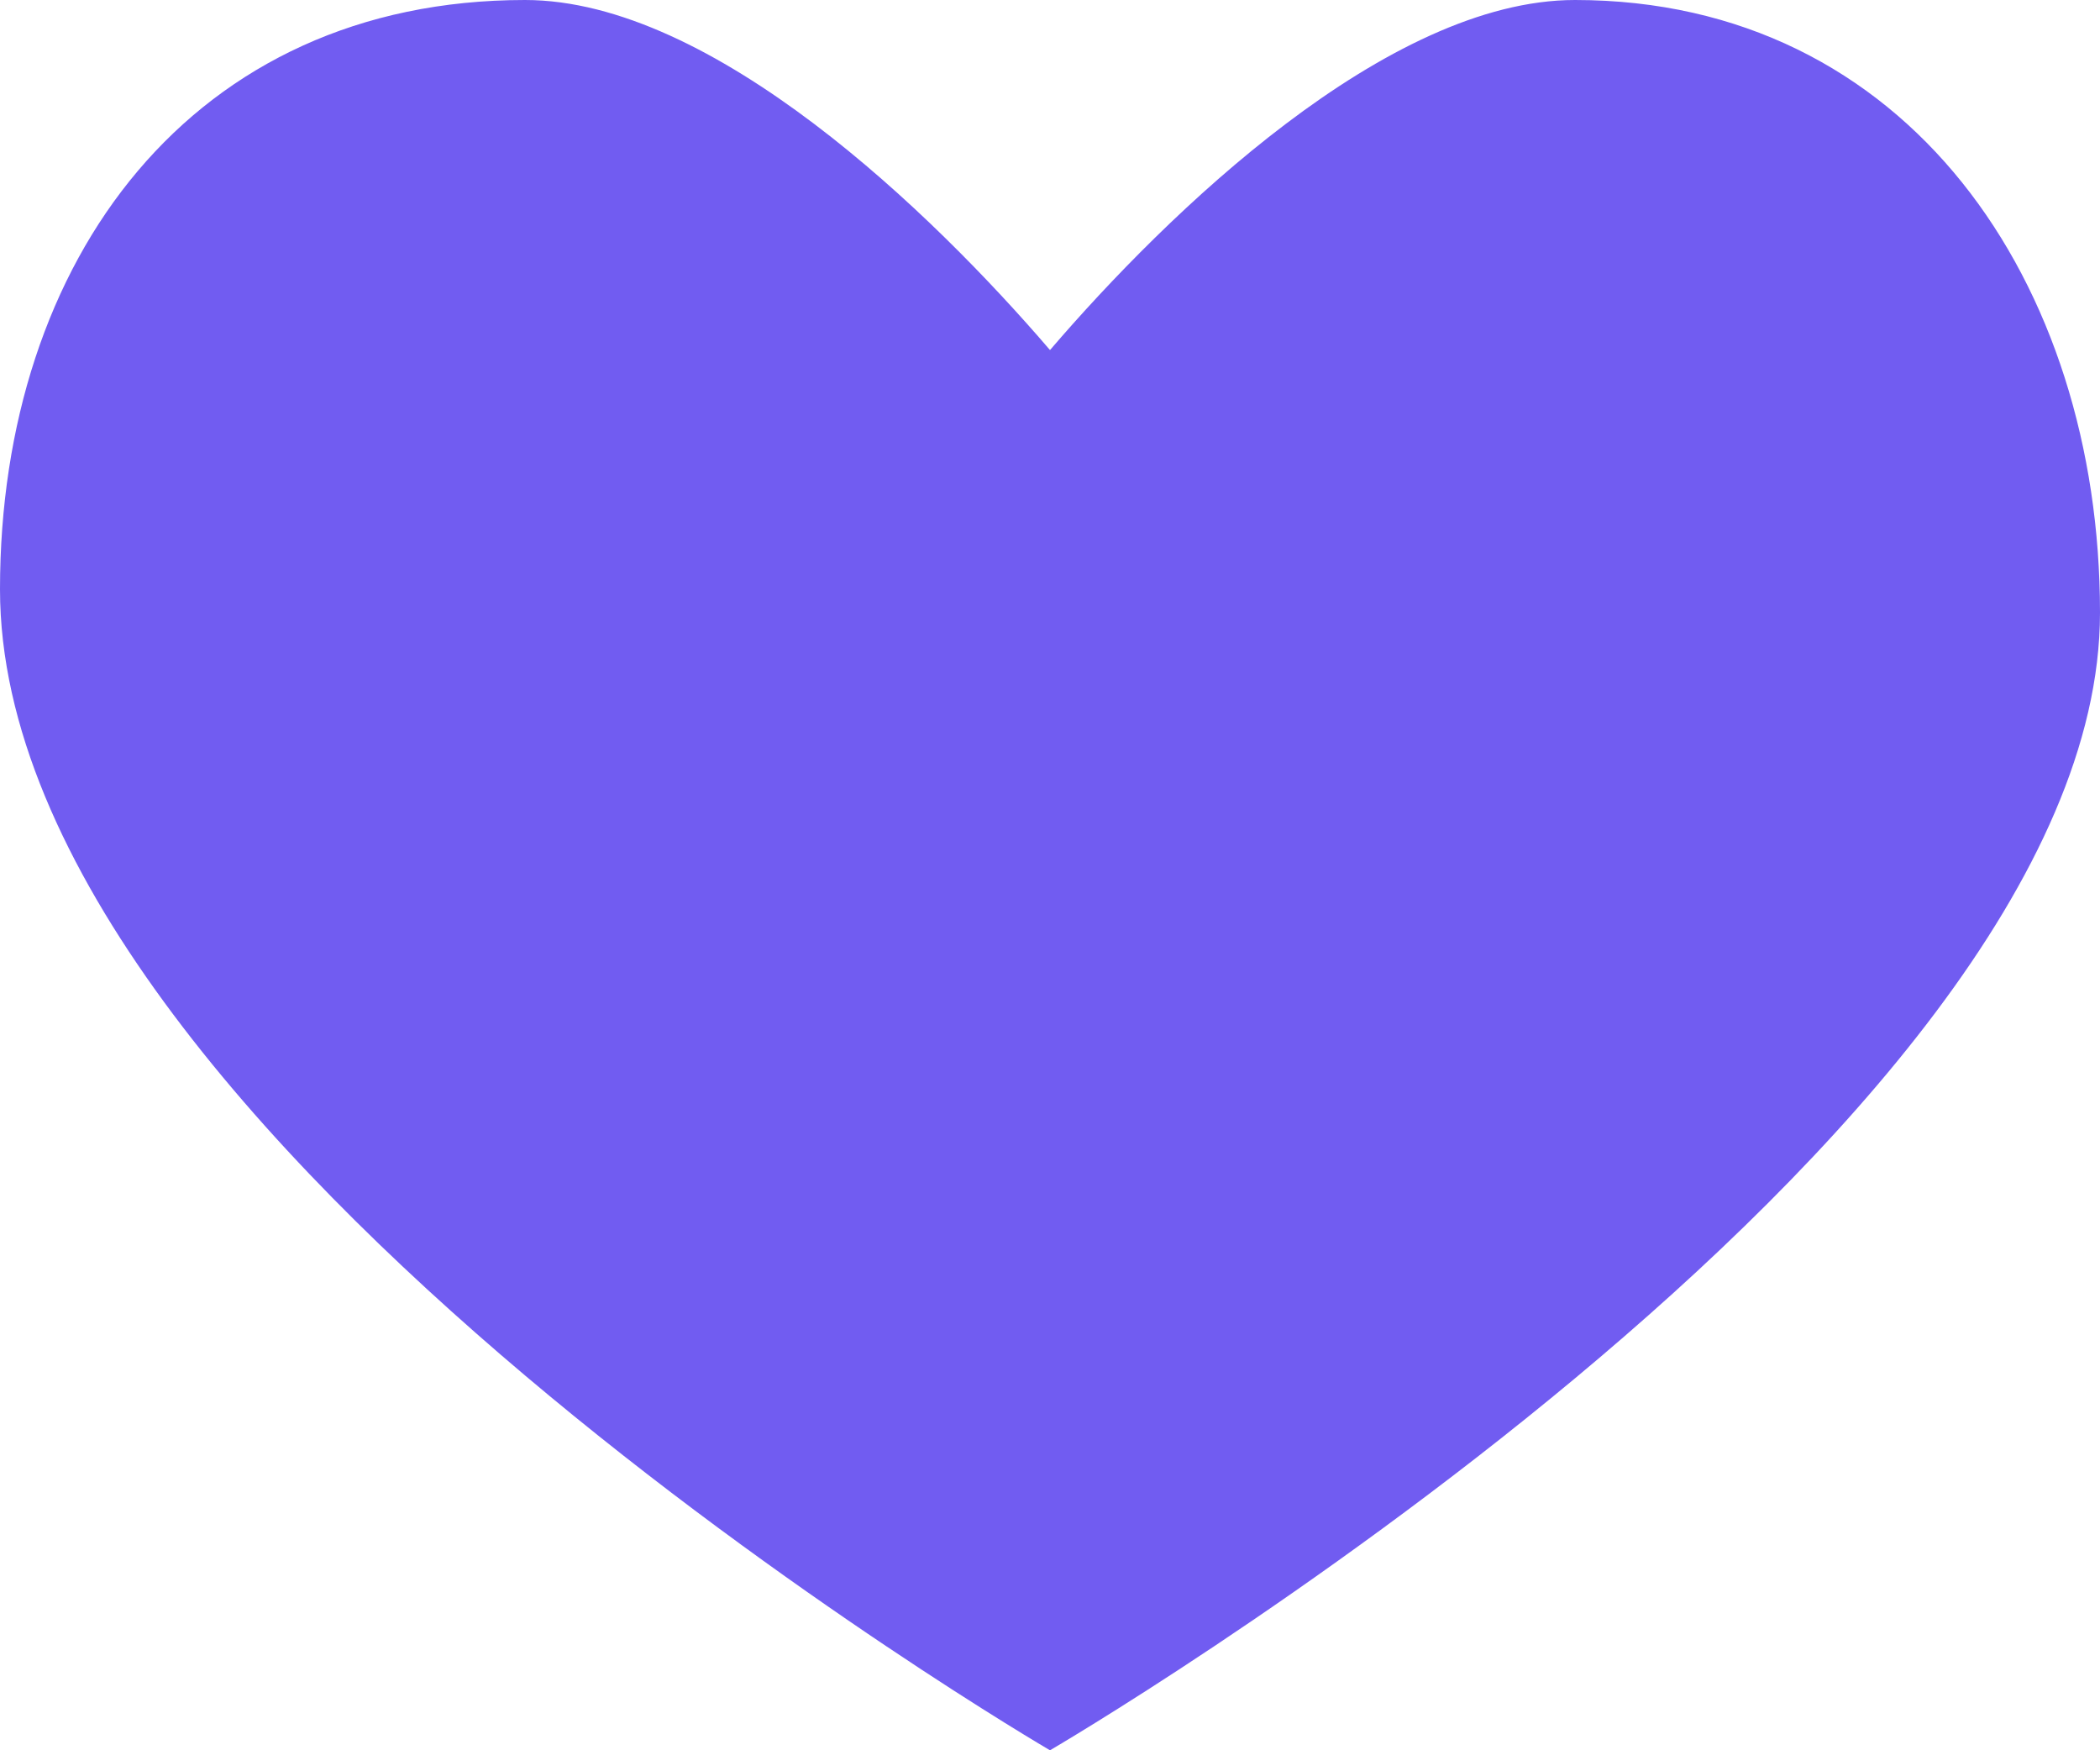 <svg xmlns="http://www.w3.org/2000/svg" width="18" height="15" viewBox="0 0 18 15">
  <defs>
    <style>
      .cls-1 {
        fill: #715cf1;
        fill-rule: evenodd;
      }
    </style>
  </defs>
  <path id="Shape" class="cls-1" d="M128.5,373.5c-1.61,0-3.492,1.825-4.5,3-1.008-1.175-2.891-3-4.5-3-2.849,0-4.5,2.222-4.5,5.05,0,4.7,9,9.95,9,9.95s9-5.25,9-9.75C133,375.922,131.349,373.5,128.5,373.5Z" transform="translate(-115 -373.5)"/>
</svg>
